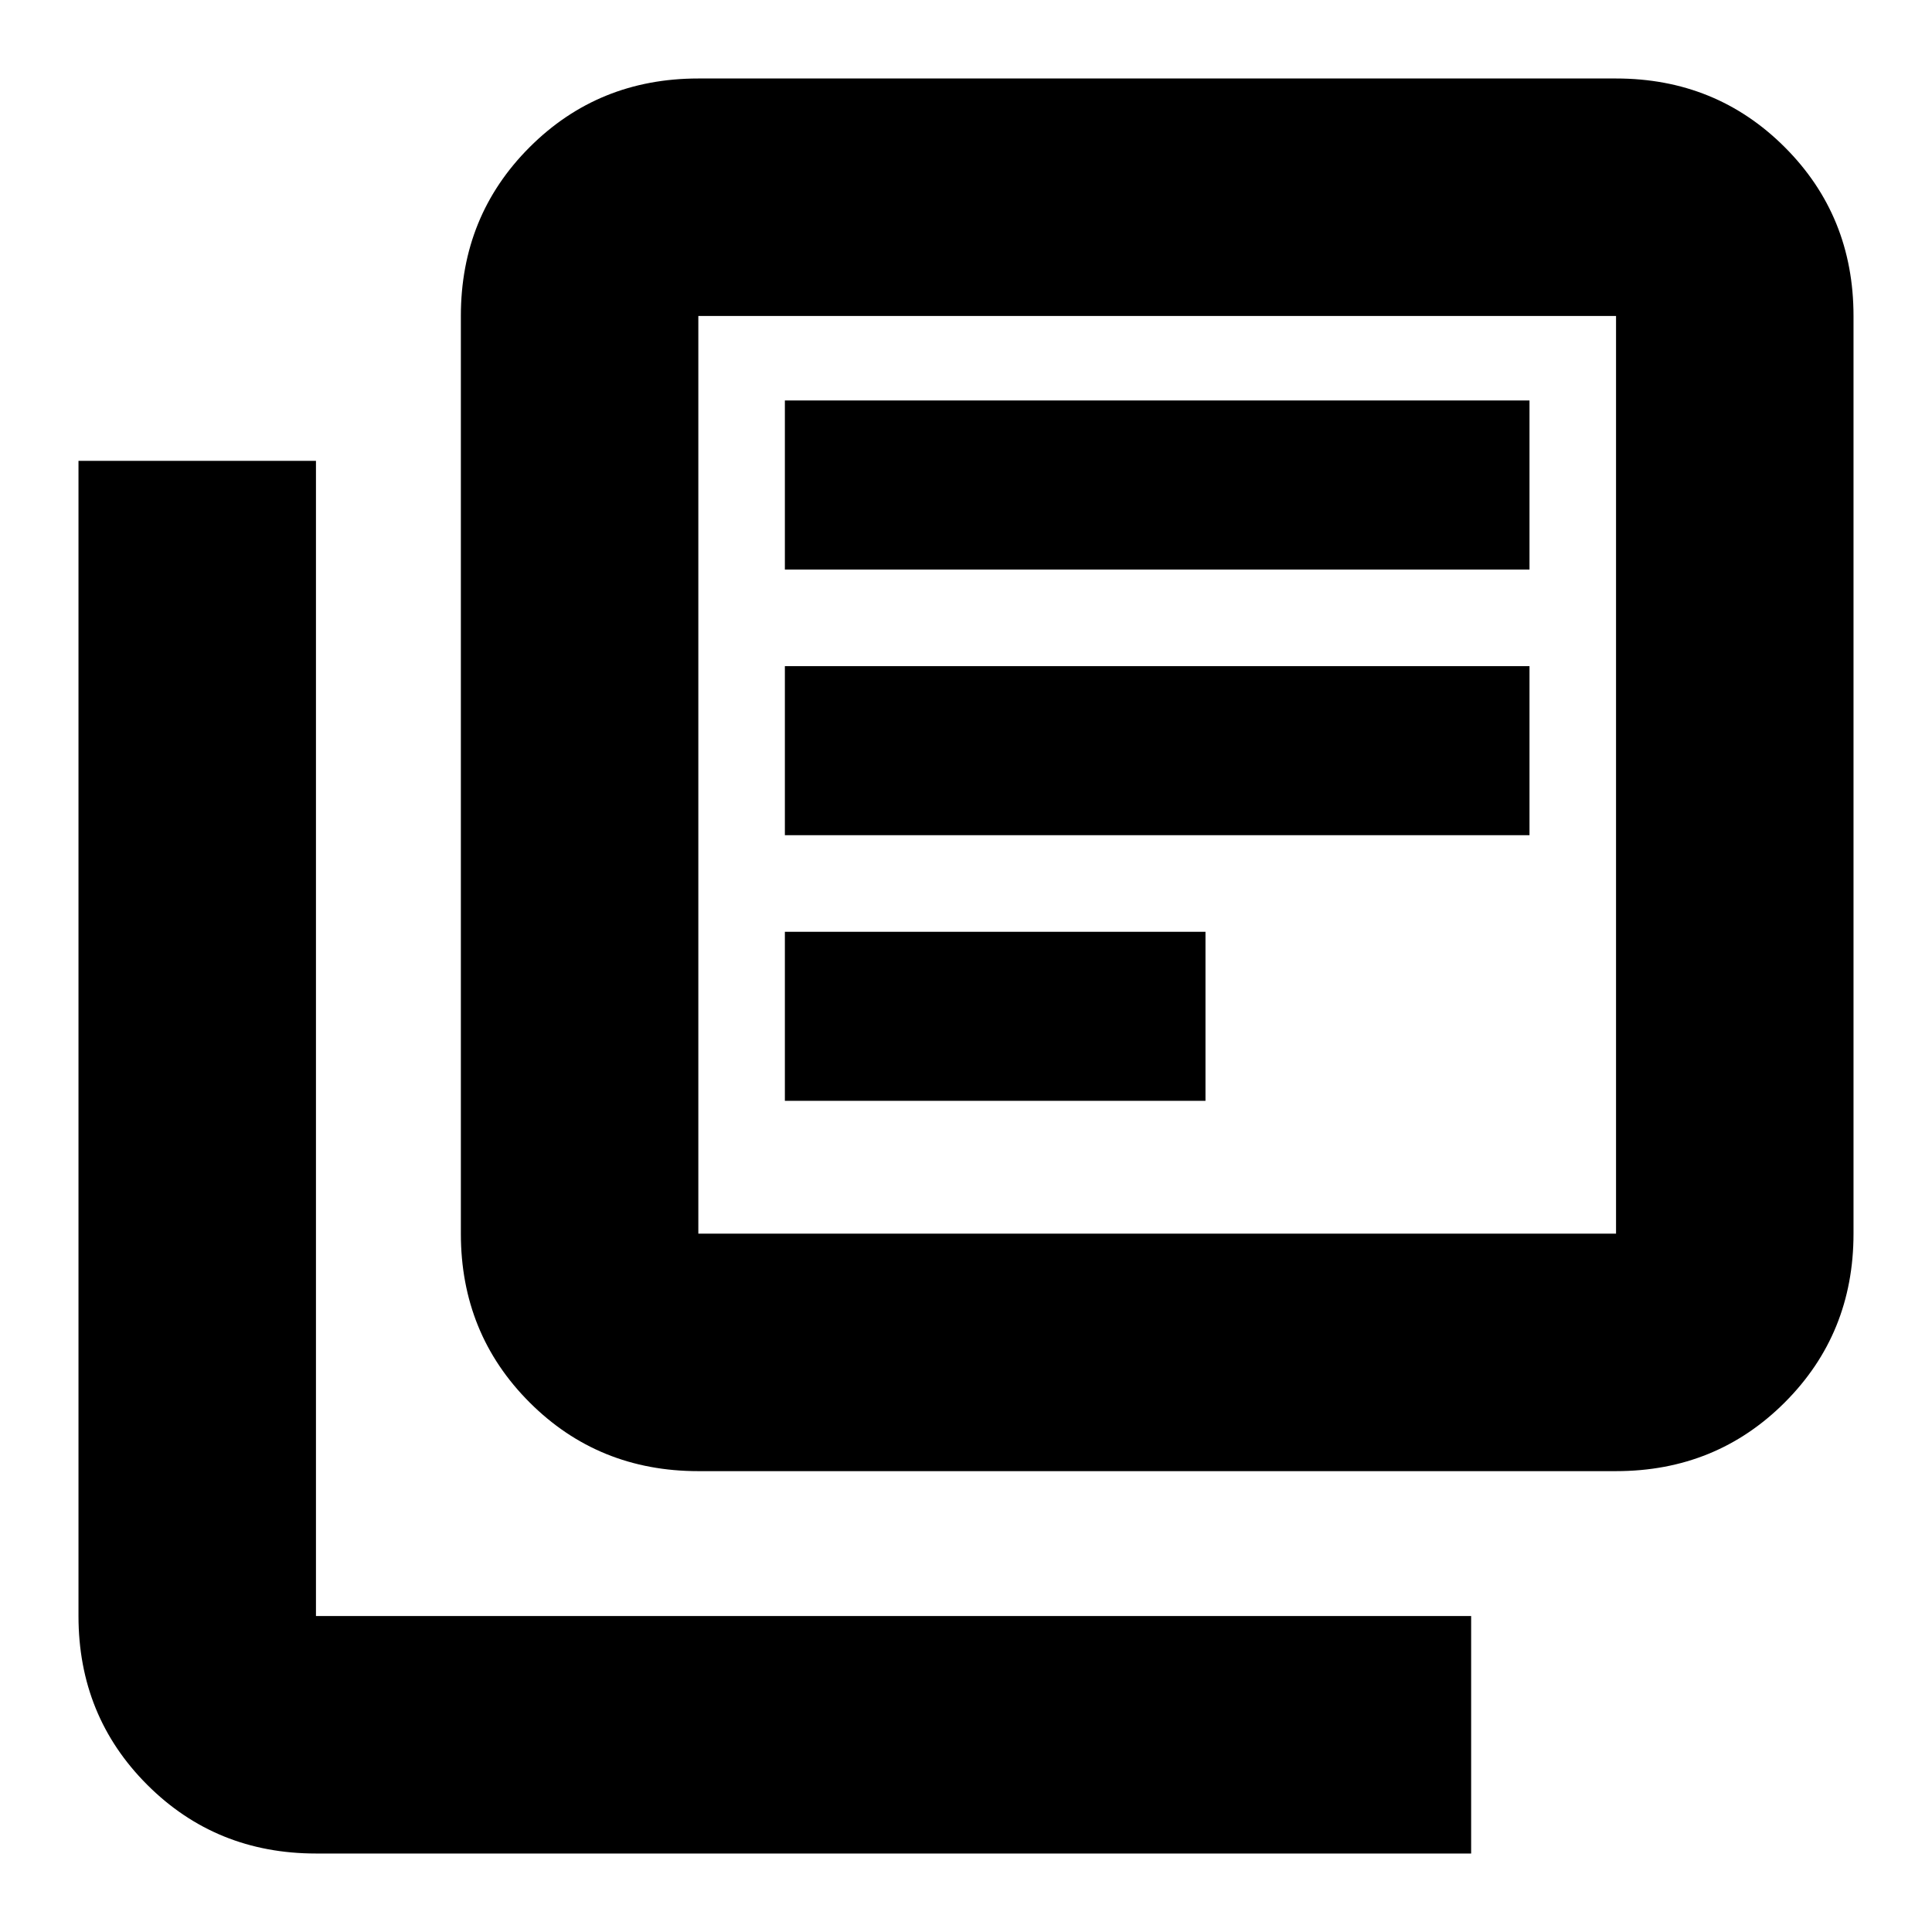 <svg xmlns="http://www.w3.org/2000/svg" height="20" viewBox="0 -960 960 960" width="20"><path d="M390-413h209v-84H390v84Zm0-132h370v-84H390v84Zm0-132h370v-84H390v84Zm-43 448q-49.7 0-83.85-34.15Q229-297.3 229-347v-456q0-49.7 34.15-83.85Q297.3-921 347-921h456q49.7 0 83.85 34.15Q921-852.7 921-803v456q0 49.7-34.15 83.85Q852.7-229 803-229H347Zm0-118h456v-456H347v456ZM157-39q-49.7 0-83.85-34.15Q39-107.3 39-157v-574h118v574h574v118H157Zm190-764v456-456Z"/></svg>